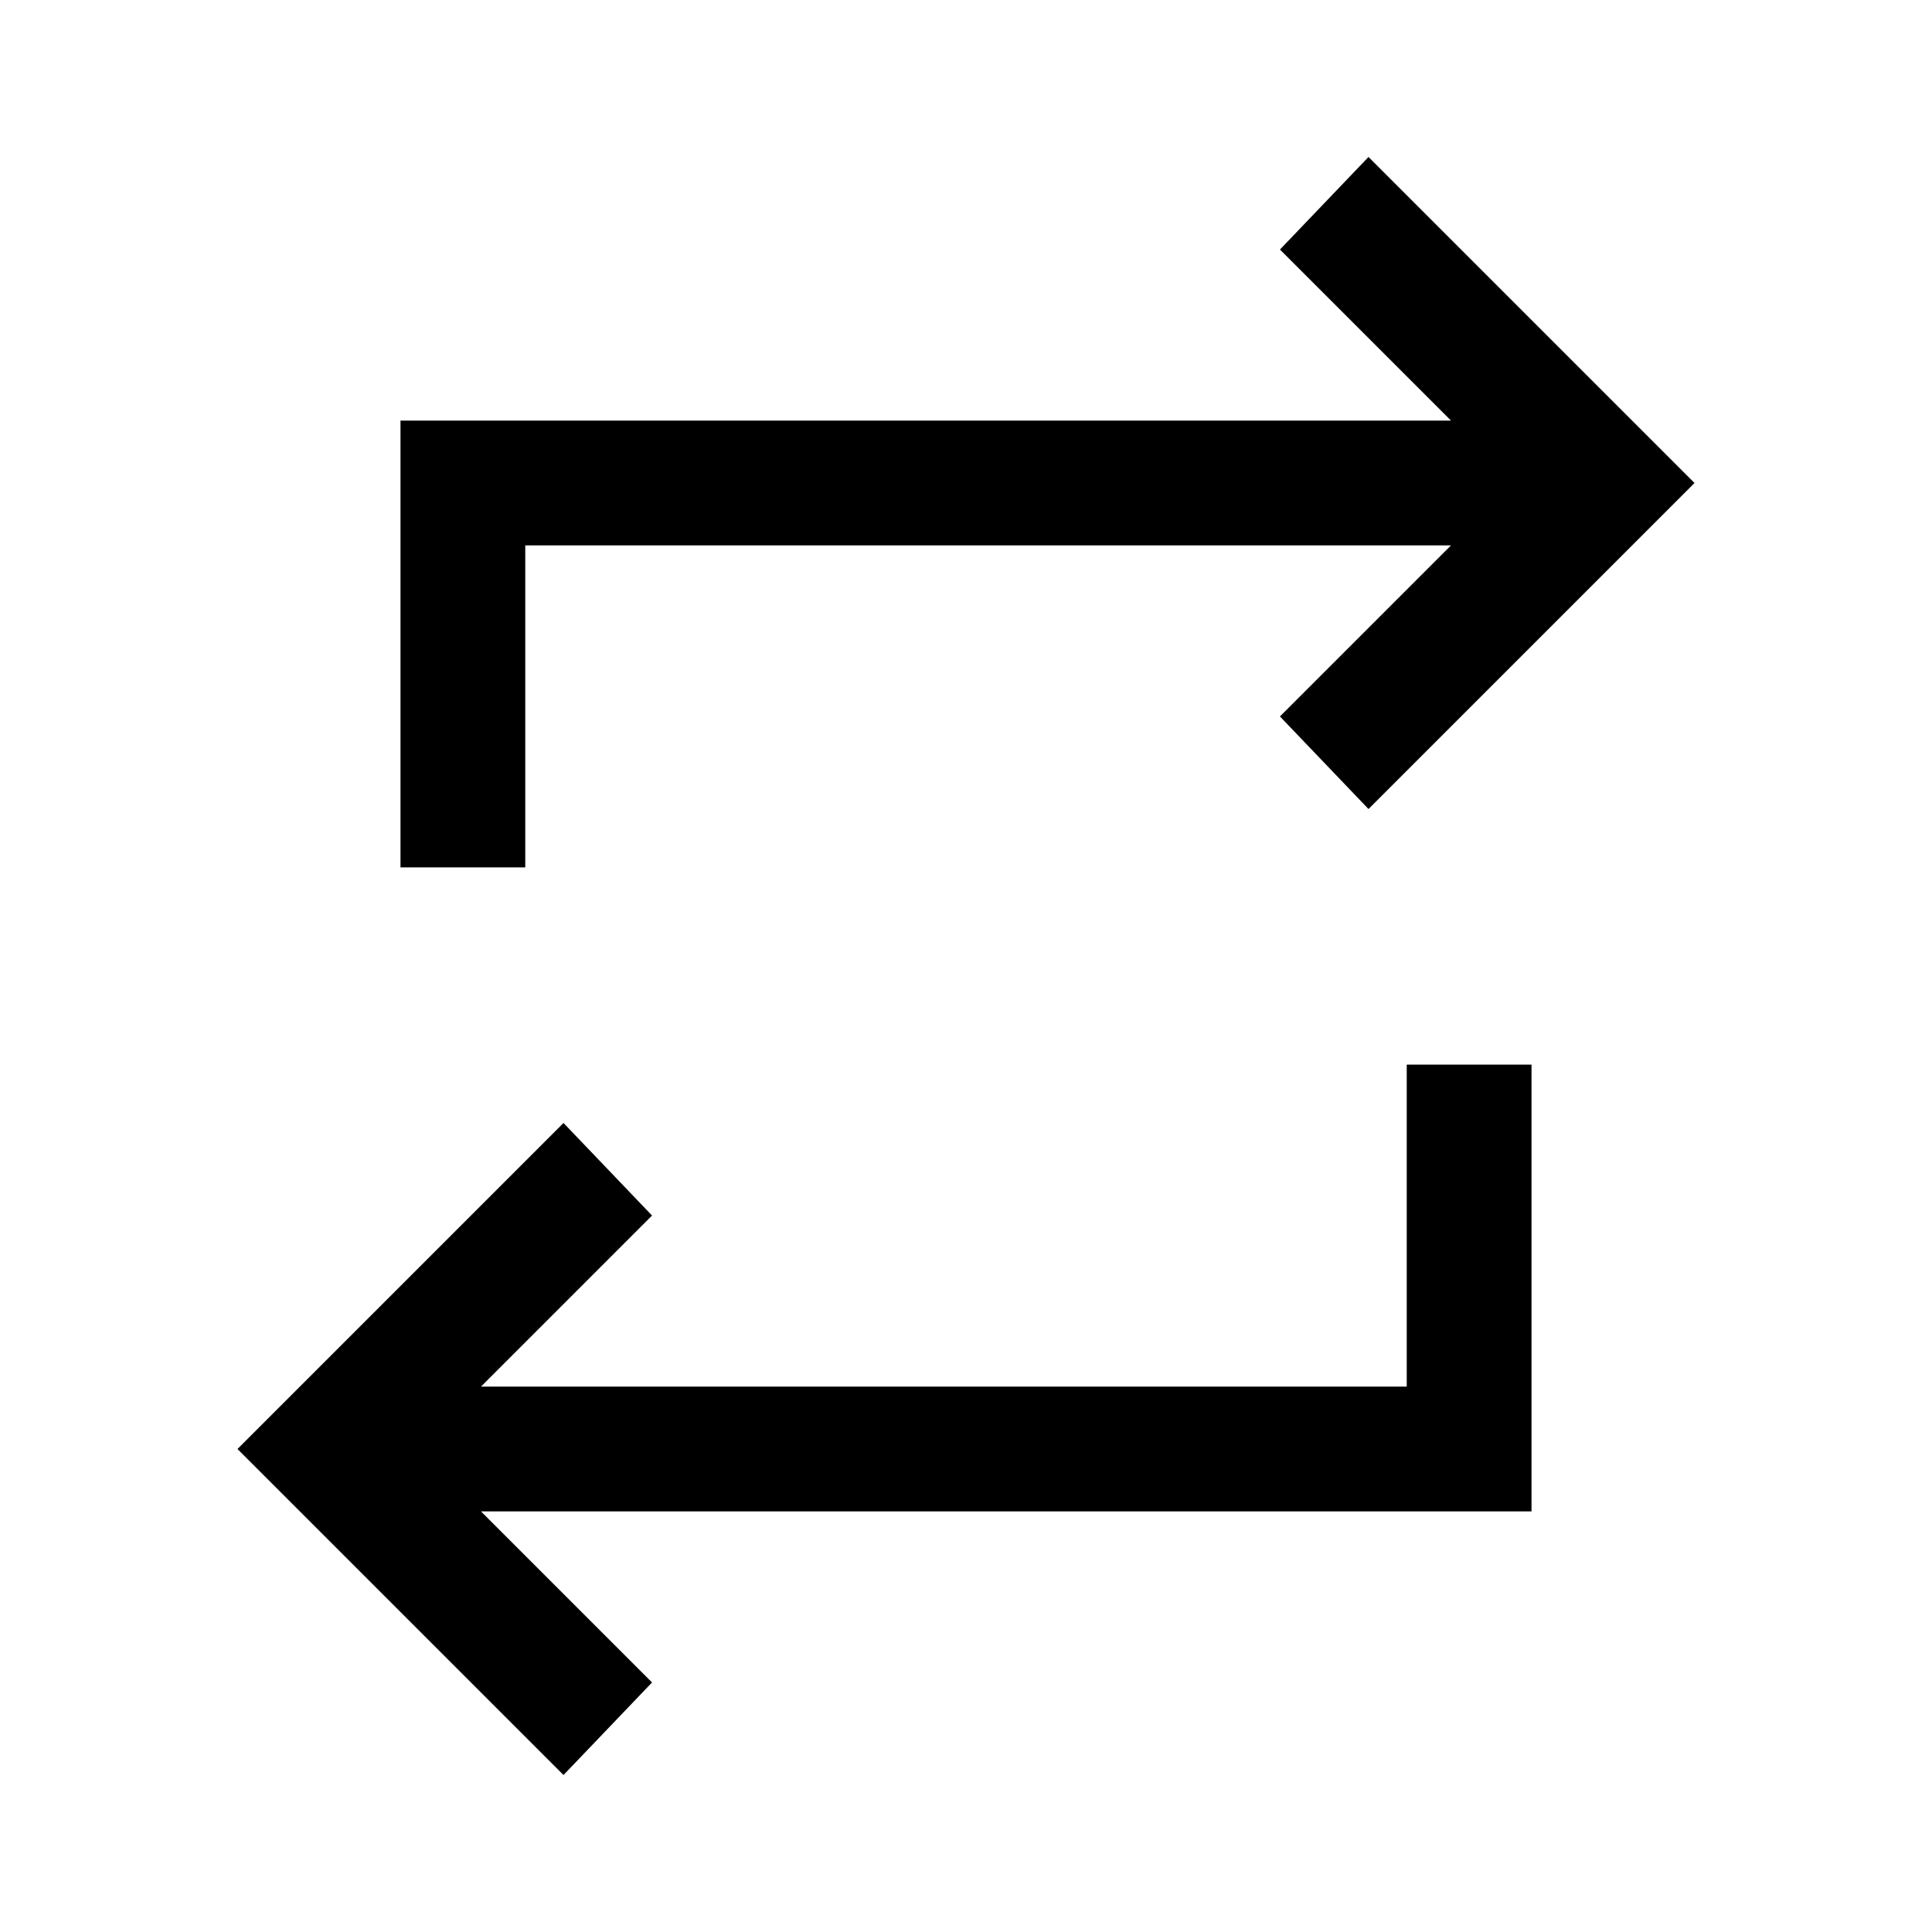 <svg xmlns="http://www.w3.org/2000/svg" width="48" height="48"><path d="M14 44.1 5.9 36l8.1-8.1 2.2 2.3-4.25 4.25h23v-8h3.1v11.1h-26.1l4.25 4.25zM9.95 21.55v-11.1h26.1L31.8 6.2 34 3.9l8.1 8.1-8.1 8.1-2.2-2.3 4.25-4.25h-23v8z"/></svg>